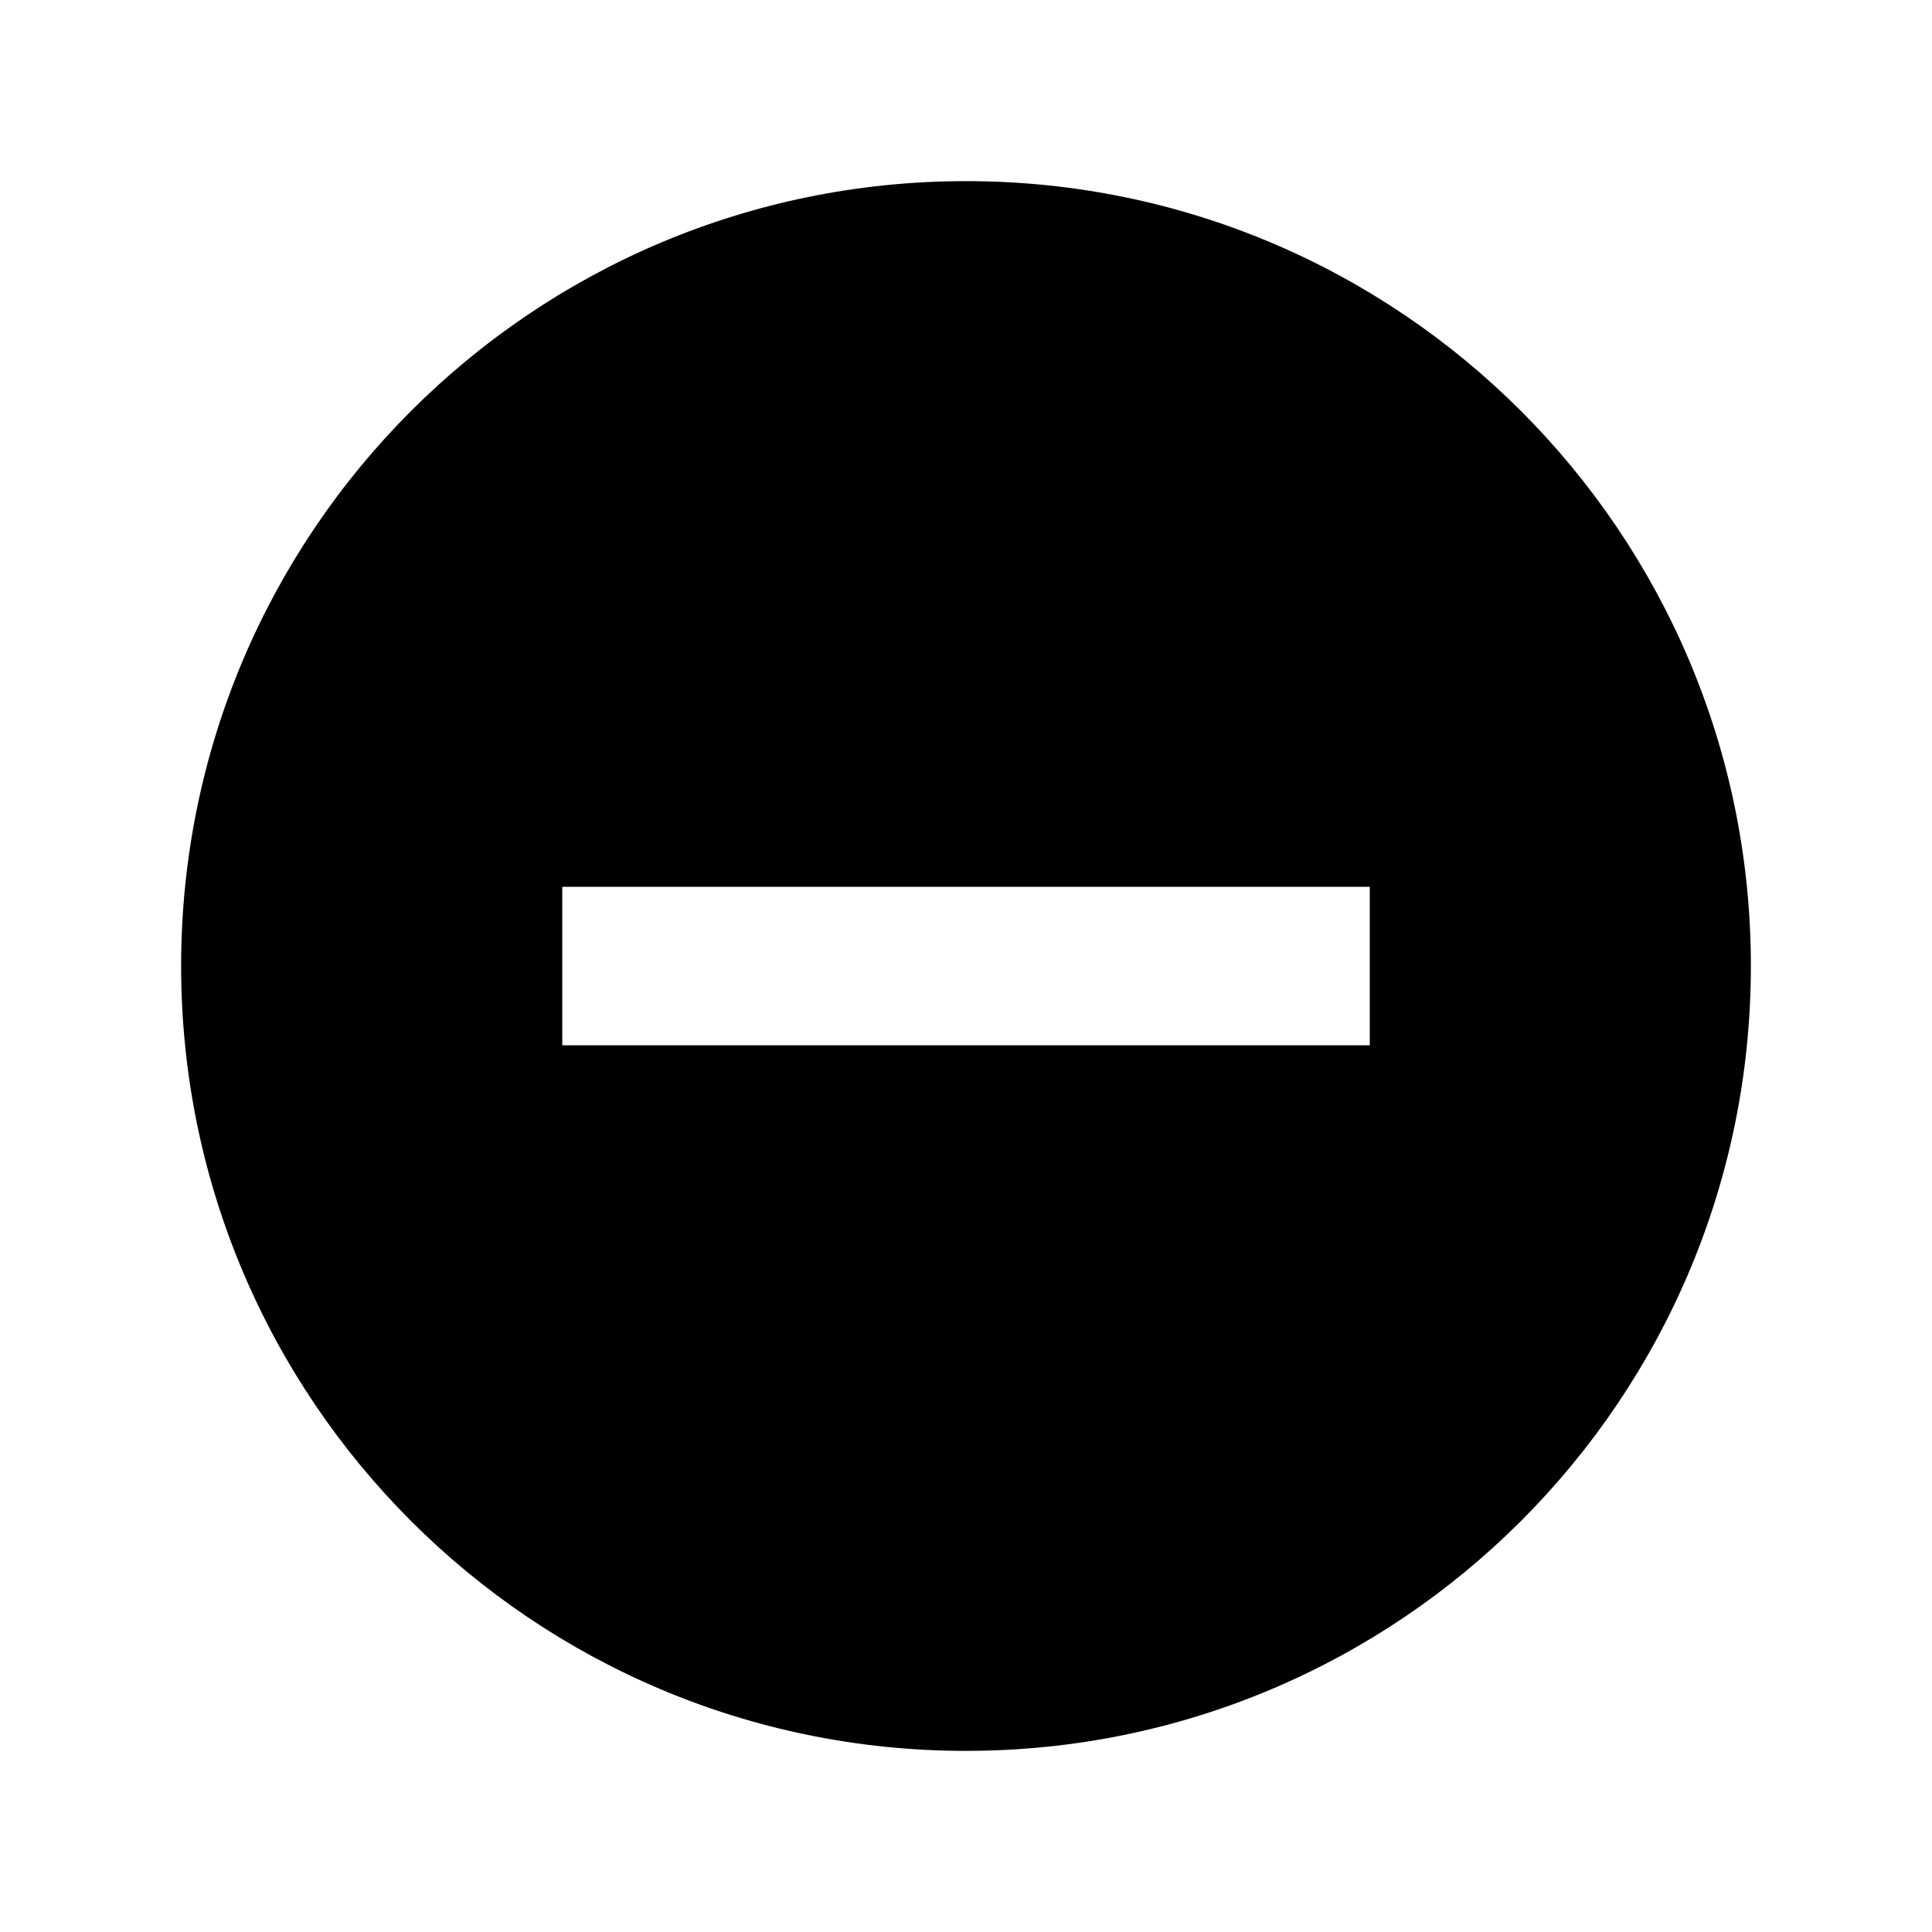 <svg xmlns="http://www.w3.org/2000/svg"  viewBox="0 0 32 32">
<path d="M16 3c-7.18 0-13 5.82-13 13s5.82 13 13 13 13-5.82 13-13-5.82-13-13-13zM22.688 17.313h-13.375v-2.625h13.375v2.625z"></path>
</svg>